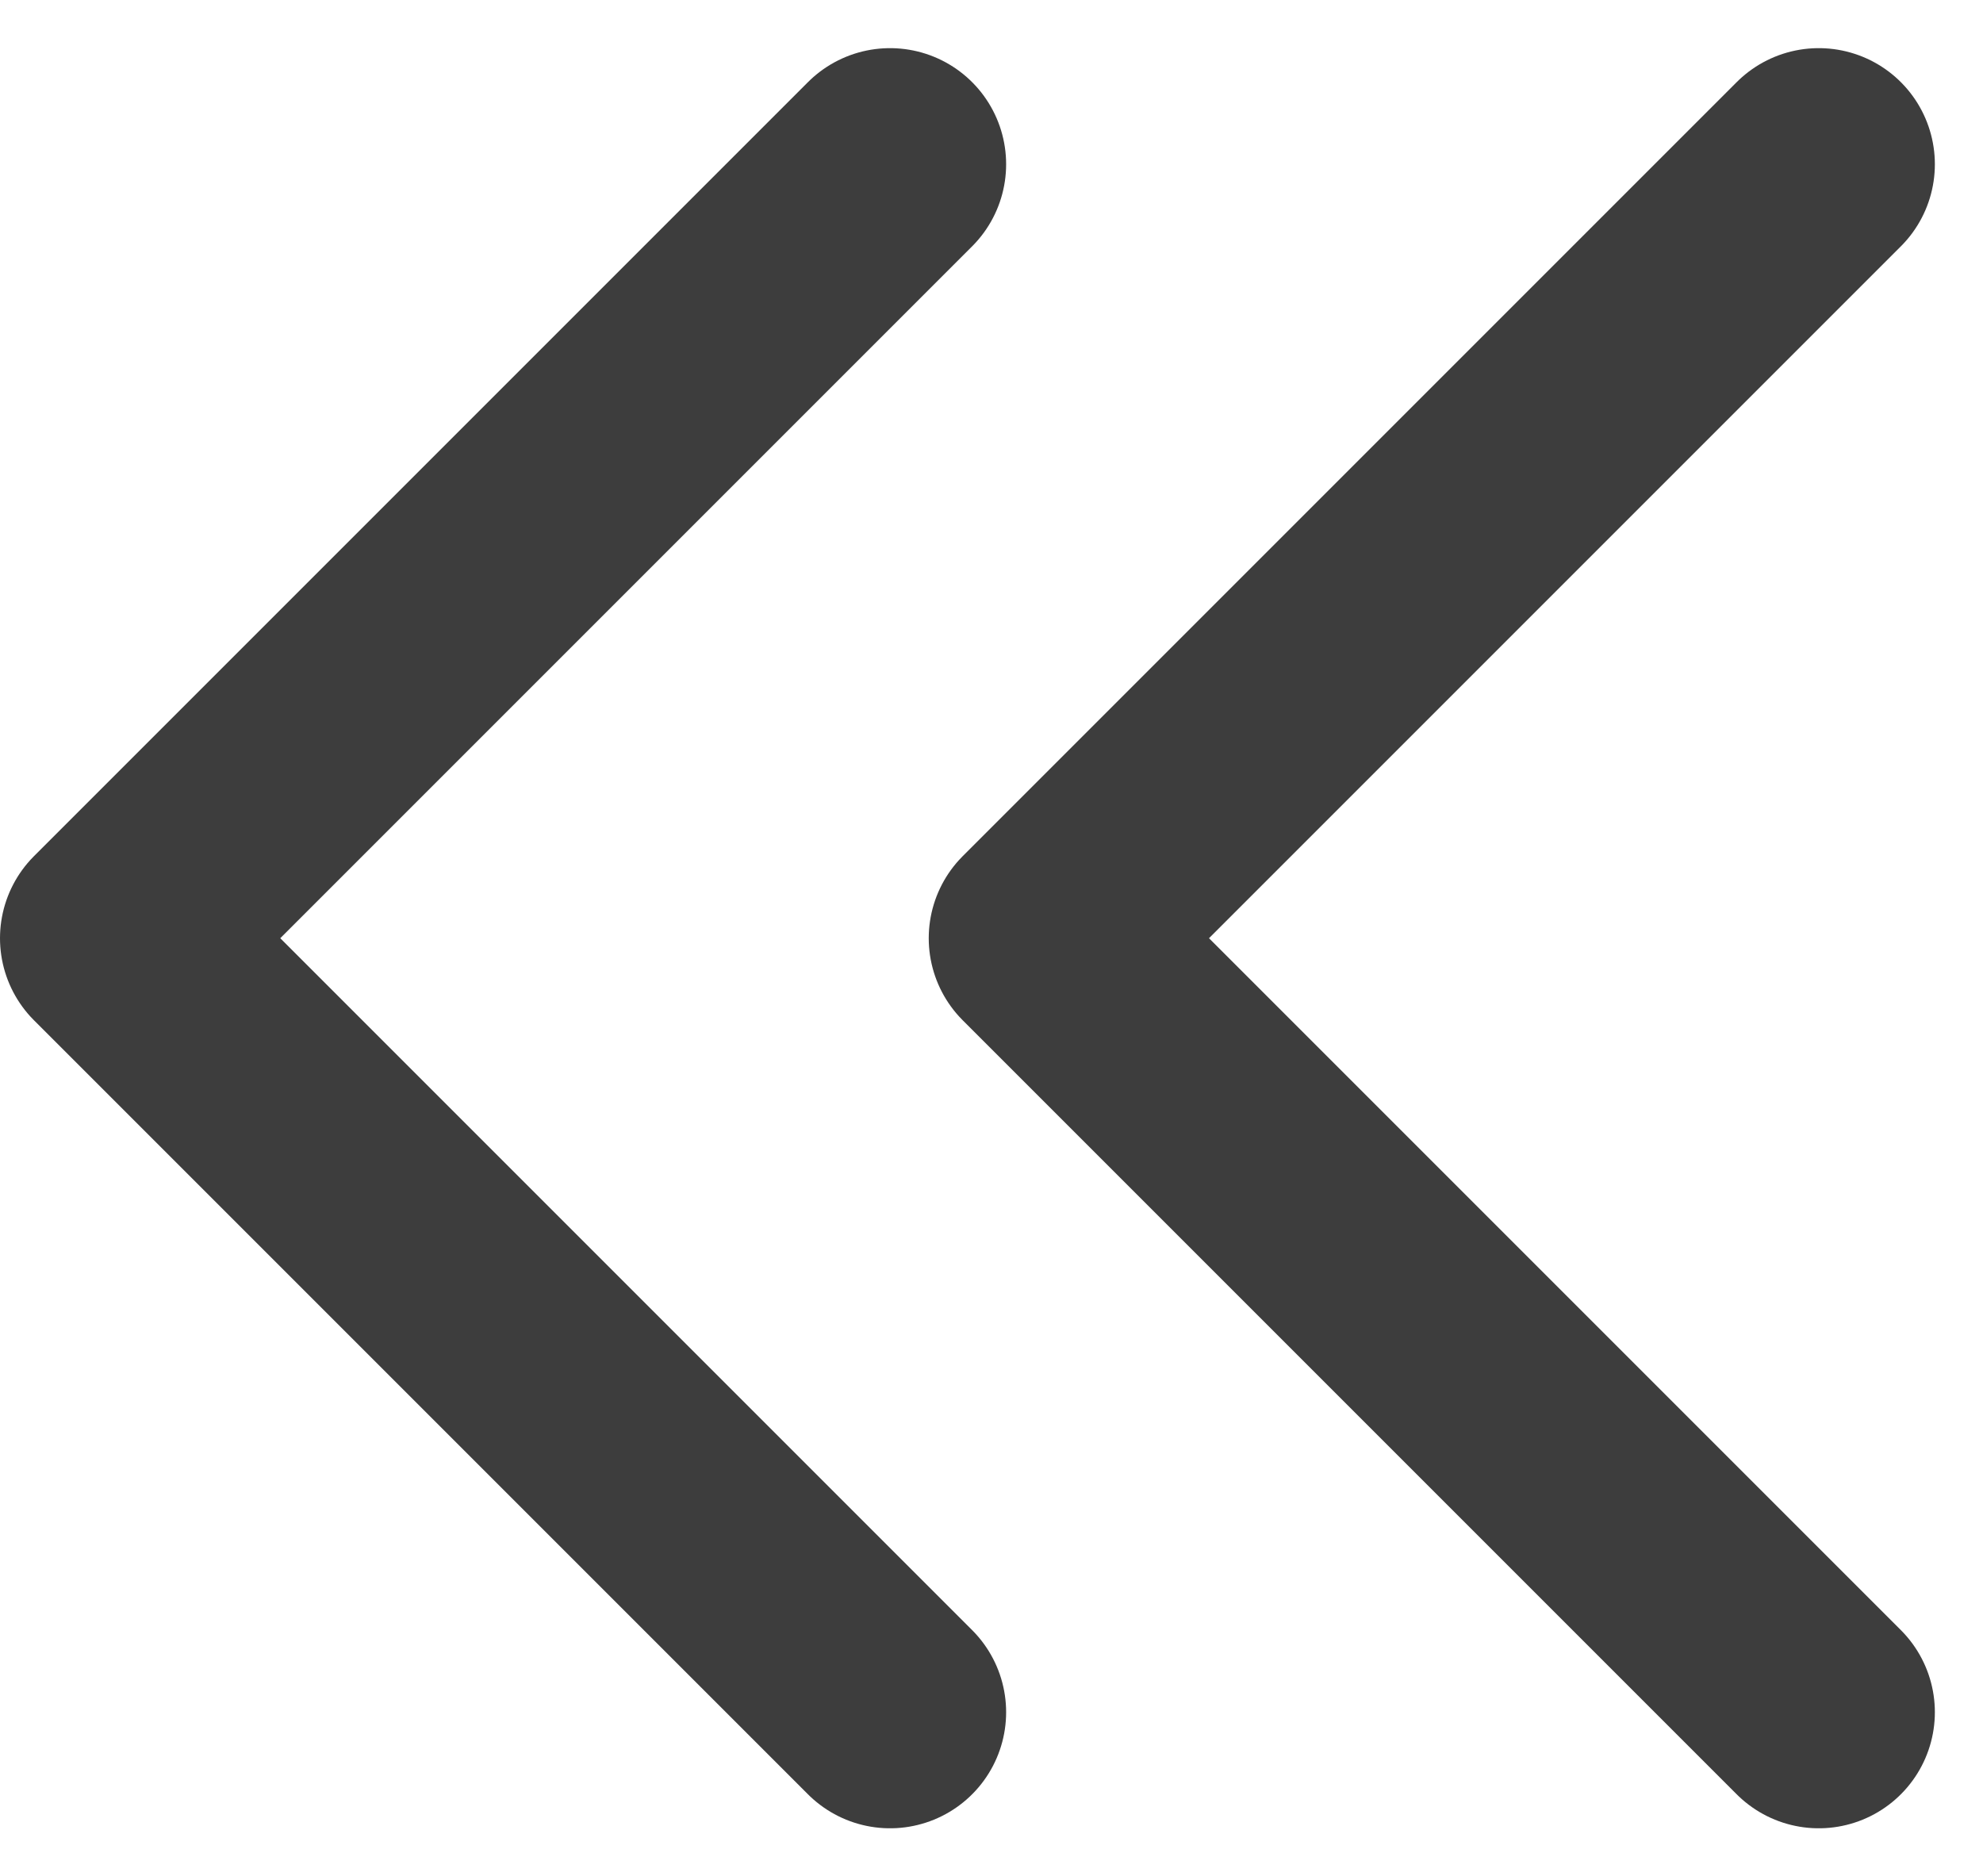 <svg xmlns="http://www.w3.org/2000/svg" width="12.811" height="12.121" viewBox="0 0 12.811 12.121">
  <g id="그룹_709" data-name="그룹 709" transform="translate(991.75 1952.061) rotate(180)">
    <path id="패스_4738" data-name="패스 4738" d="M7,7l5,5L7,17" transform="translate(973 1934)" fill="none" stroke="#3d3d3d" stroke-linecap="round" stroke-linejoin="round" stroke-width="1.5"/>
    <path id="패스_4739" data-name="패스 4739" d="M13,7l5,5-5,5" transform="translate(973 1934)" fill="none" stroke="#3d3d3d" stroke-linecap="round" stroke-linejoin="round" stroke-width="1.5"/>
  </g>
</svg>
